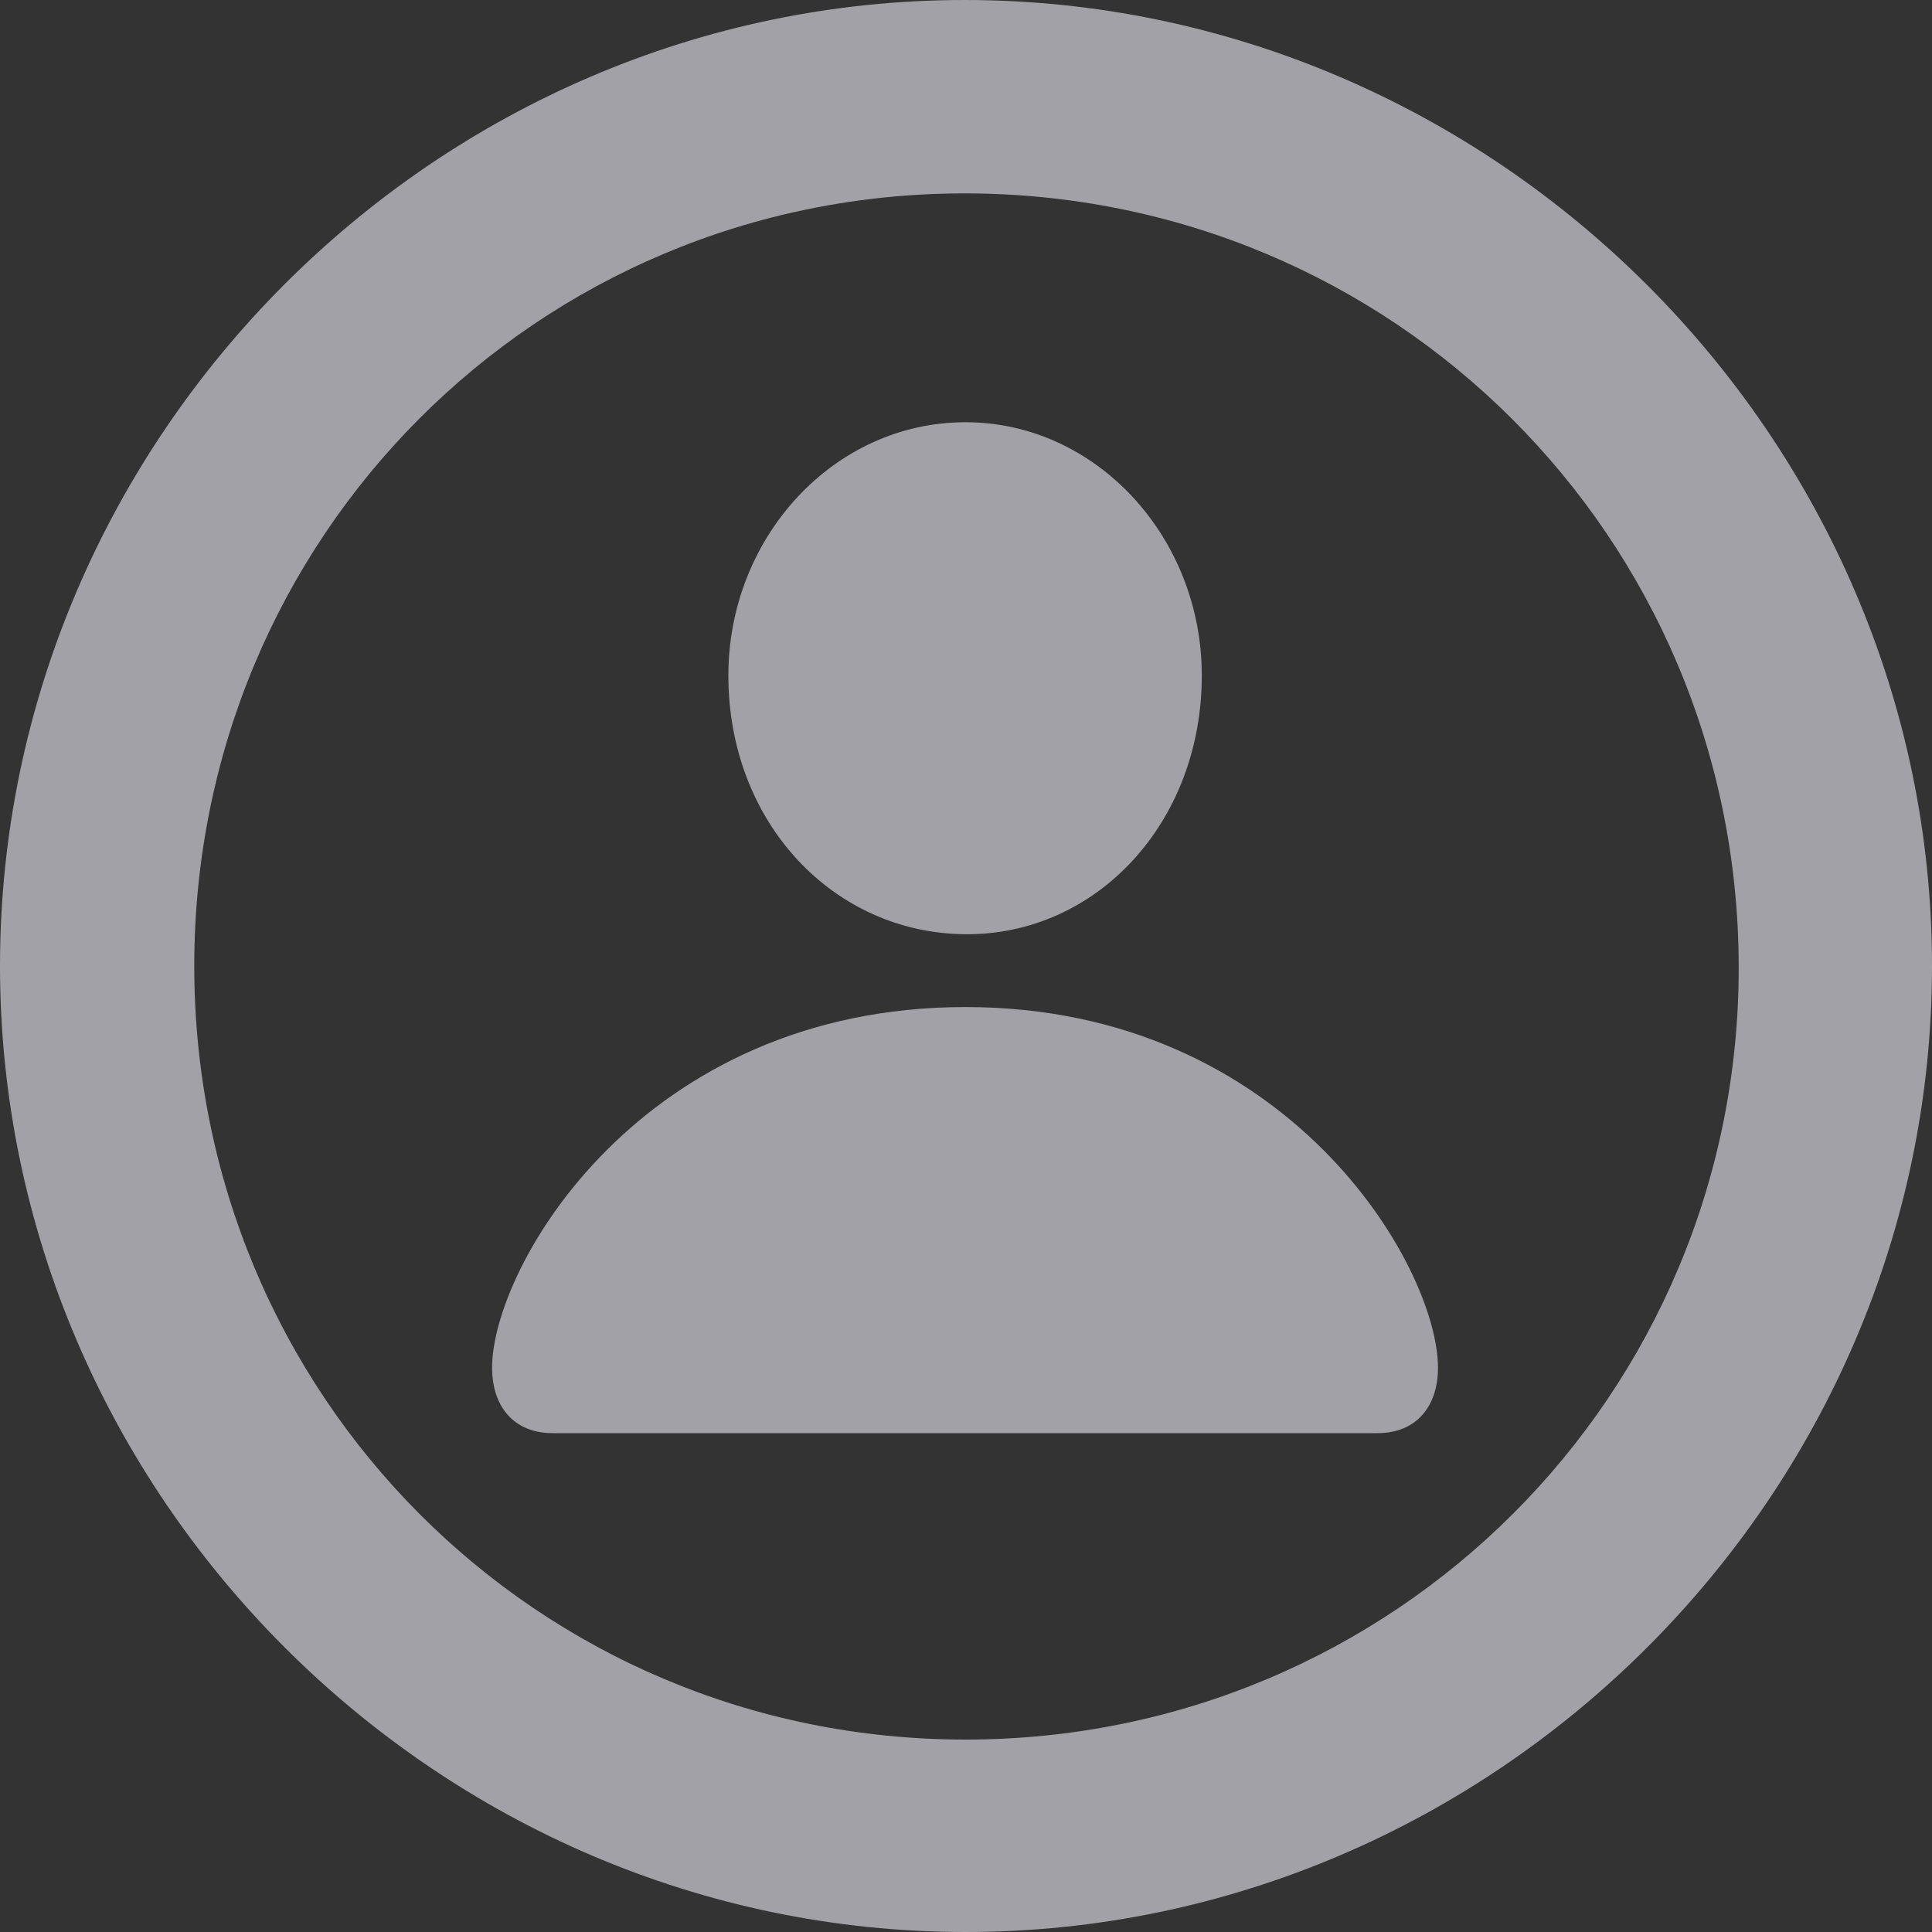 <svg width="20" height="20" viewBox="0 0 20 20" fill="none" xmlns="http://www.w3.org/2000/svg">
<rect x="0" y="0" width="20" height="20" fill="#333333" stroke="none"/>
<path d="M9.995 20C15.476 20 20 15.474 20 10C20 4.526 15.466 0 9.986 0C4.514 0 0 4.526 0 10C0 15.474 4.524 20 9.995 20ZM9.995 18.008C5.558 18.008 2.011 14.439 2.011 10C2.011 5.561 5.558 2.002 9.986 2.002C14.422 2.002 17.989 5.561 17.999 10C18.009 14.439 14.432 18.008 9.995 18.008ZM9.995 9.671C11.348 9.681 12.441 8.52 12.441 6.992C12.441 5.561 11.348 4.371 9.995 4.371C8.632 4.371 7.54 5.561 7.54 6.992C7.54 8.52 8.632 9.662 9.995 9.671ZM5.723 14.836H14.258C14.674 14.836 14.886 14.546 14.886 14.159C14.886 13.114 13.34 10.425 9.995 10.425C6.641 10.425 5.094 13.114 5.094 14.159C5.094 14.546 5.307 14.836 5.723 14.836Z" fill="#EBEBF5" fill-opacity="0.6"/>
</svg>

